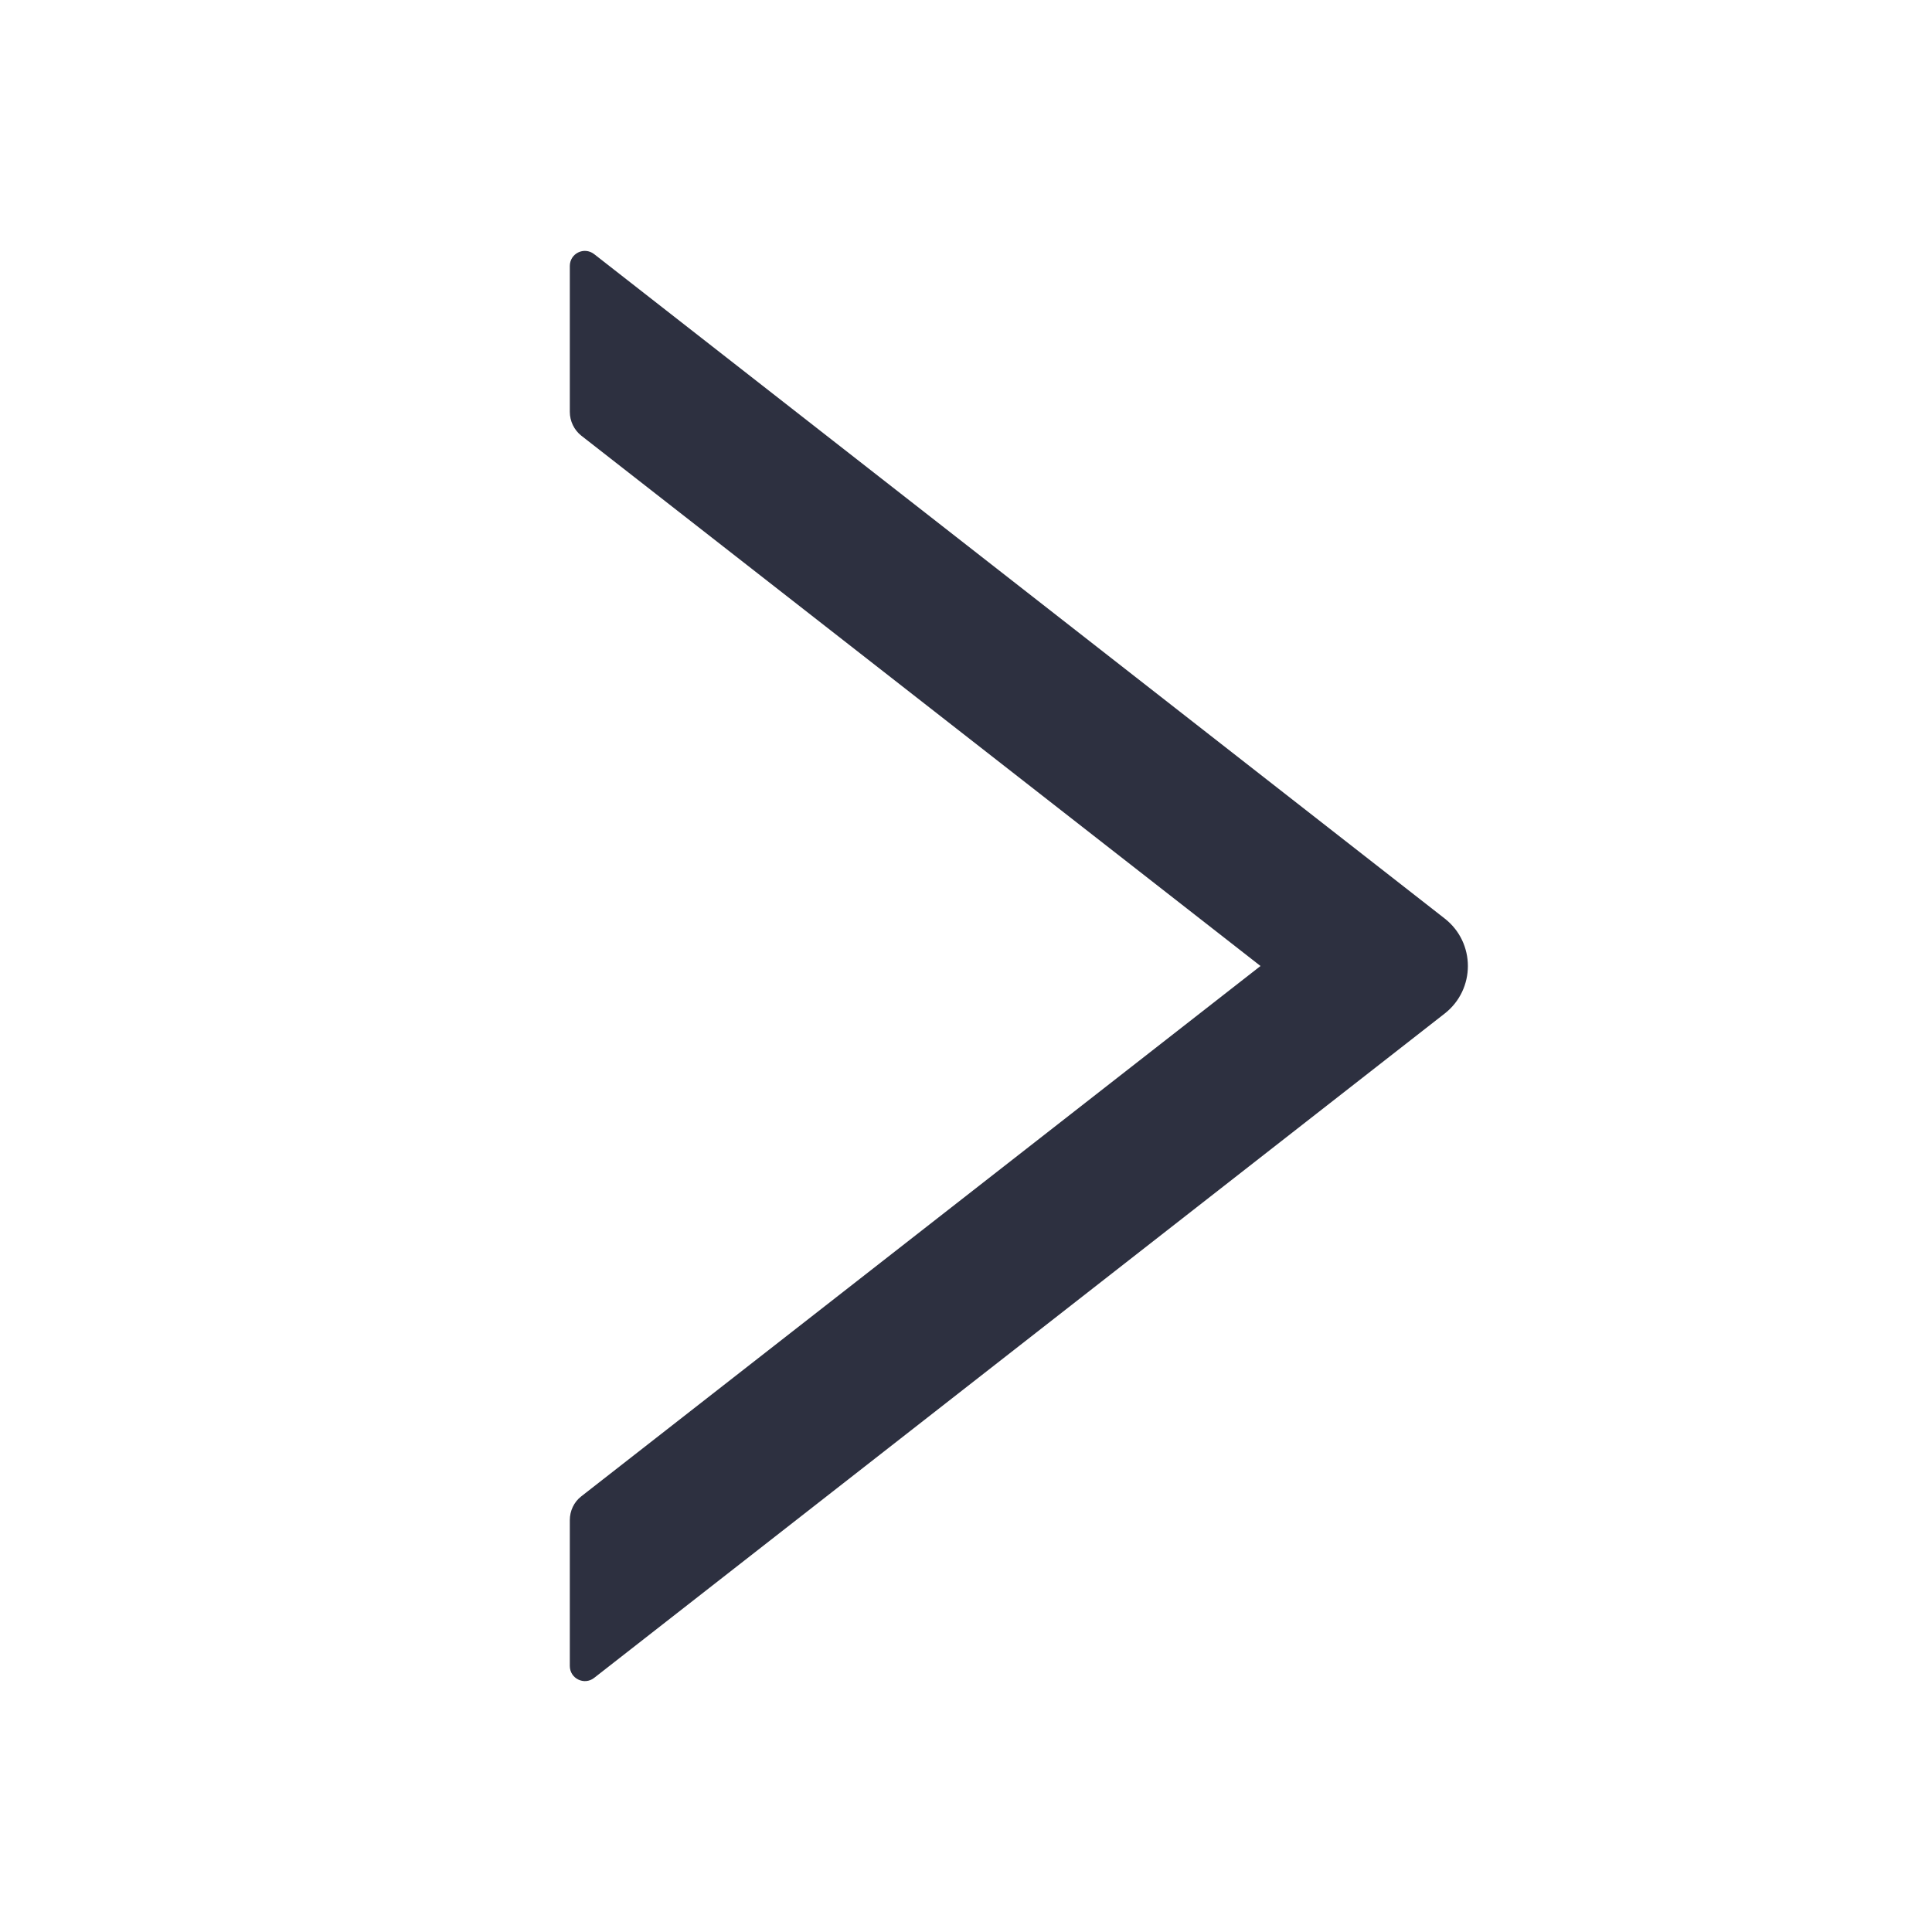 <?xml version="1.0" encoding="UTF-8"?>
<svg width="32px" height="32px" viewBox="0 0 32 32" version="1.1" xmlns="http://www.w3.org/2000/svg" xmlns:xlink="http://www.w3.org/1999/xlink">
    <!-- Generator: Sketch 59 (86127) - https://sketch.com -->
    <title>icons/arr-right</title>
    <desc>Created with Sketch.</desc>
    <g id="icons/arr-right" stroke="none" stroke-width="1" fill="none" fill-rule="evenodd">
        <rect id="Rectangle" fill="#2D3040" fill-rule="nonzero" opacity="0" x="0" y="0" width="32" height="32"></rect>
        <path d="M23.928,15.213 L9.841,4.209 C9.675,4.081 9.438,4.197 9.438,4.406 L9.438,6.822 C9.438,6.975 9.509,7.122 9.628,7.216 L20.878,16 L9.628,24.784 C9.506,24.878 9.438,25.025 9.438,25.178 L9.438,27.594 C9.438,27.803 9.678,27.919 9.841,27.791 L23.928,16.788 C24.441,16.387 24.441,15.613 23.928,15.213 Z" id="Shape" fill="#2D3040" fill-rule="nonzero"></path>
    </g>
</svg>